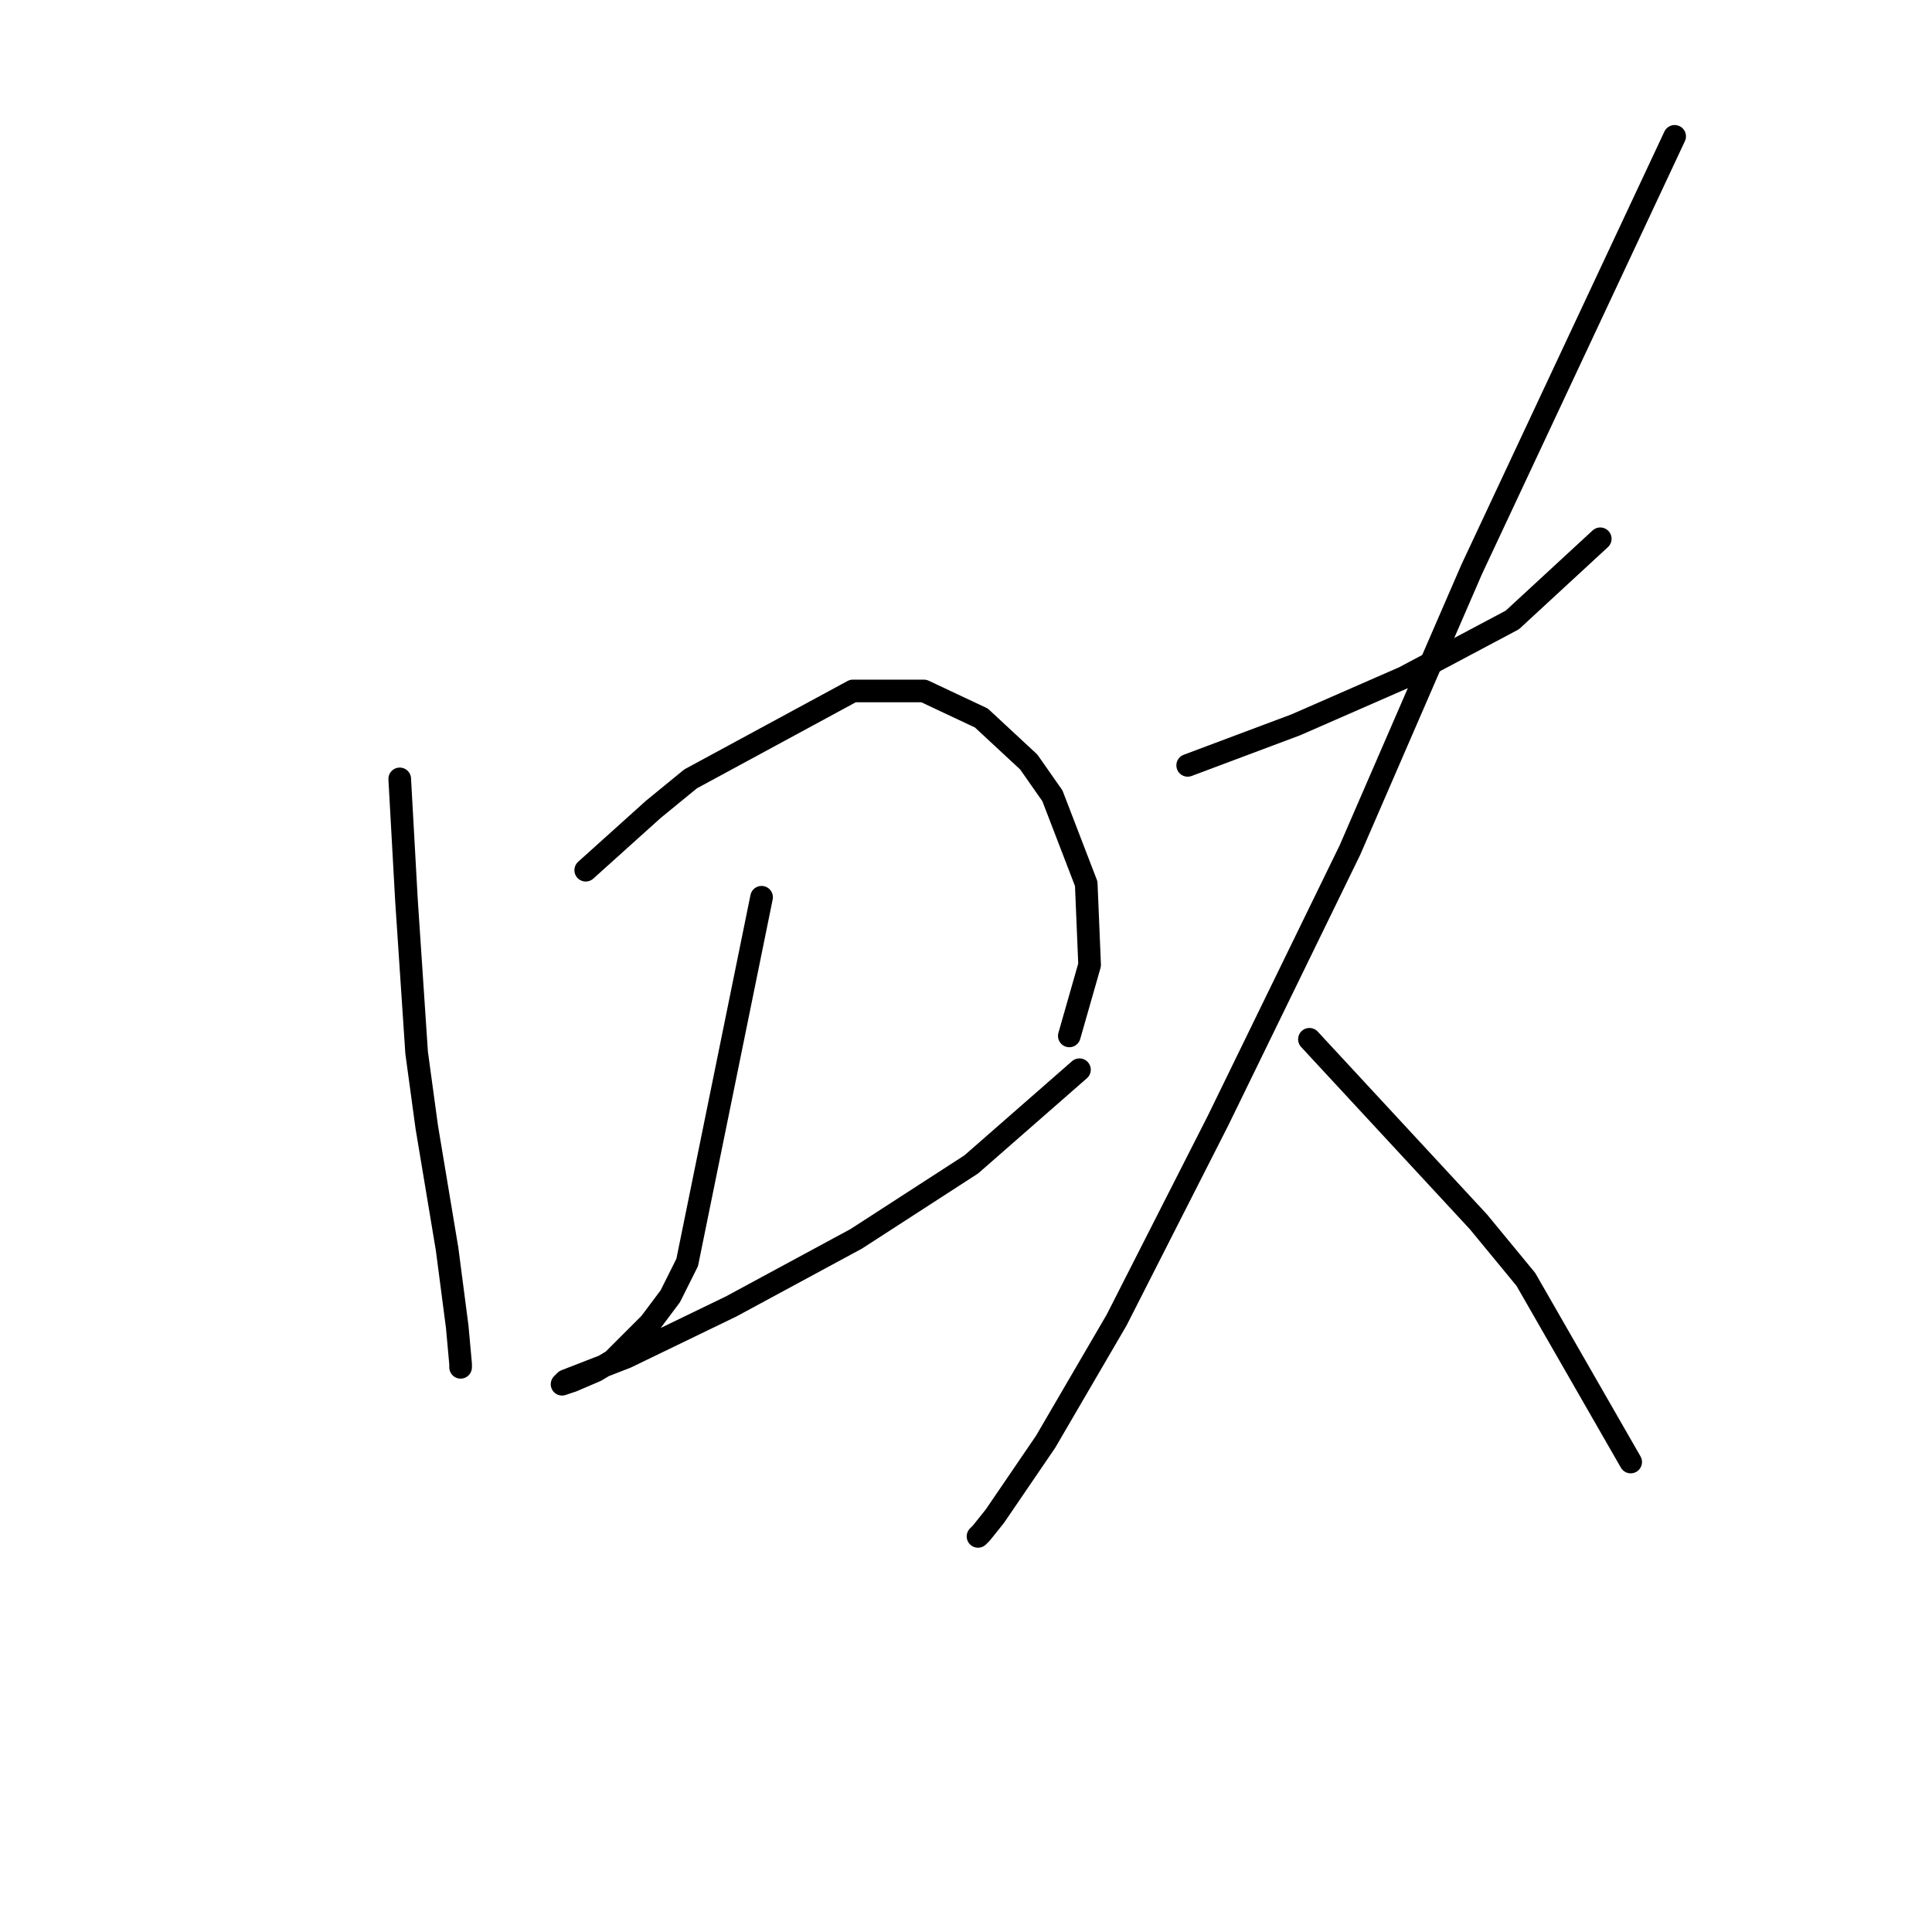 <?xml version="1.0" standalone="no"?>
    <svg width="256" height="256" xmlns="http://www.w3.org/2000/svg" version="1.1">
    <polyline stroke="black" stroke-width="3" stroke-linecap="round" fill="transparent" stroke-linejoin="round" points="52.966 103.207 53.414 111.273 53.862 119.339 55.207 139.504 56.551 149.362 59.24 165.493 60.584 175.8 61.032 180.729 61.032 181.177 61.032 181.177 " />
        <polyline stroke="black" stroke-width="3" stroke-linecap="round" fill="transparent" stroke-linejoin="round" points="77.612 115.306 82.093 111.273 86.574 107.24 91.503 103.207 113.012 91.557 122.422 91.557 130.039 95.142 136.313 100.967 139.45 105.448 143.931 117.099 144.379 127.853 141.69 137.263 141.69 137.263 " />
        <polyline stroke="black" stroke-width="3" stroke-linecap="round" fill="transparent" stroke-linejoin="round" points="100.913 118.891 95.984 143.088 91.055 167.286 88.814 171.767 86.126 175.352 81.196 180.281 78.956 181.625 75.819 182.969 74.475 183.417 74.923 182.969 82.989 179.833 96.88 173.111 113.46 164.149 128.695 154.291 143.034 141.744 143.034 141.744 " />
        <polyline stroke="black" stroke-width="3" stroke-linecap="round" fill="transparent" stroke-linejoin="round" points="157.374 101.415 164.543 98.726 171.713 96.038 186.052 89.764 200.391 82.147 212.042 71.392 212.042 71.392 " />
        <polyline stroke="black" stroke-width="3" stroke-linecap="round" fill="transparent" stroke-linejoin="round" points="221.9 18.068 208.457 46.747 195.014 75.425 178.882 112.618 161.406 148.466 147.963 174.904 138.553 191.035 131.832 200.893 130.039 203.134 129.591 203.582 129.591 203.582 " />
        <polyline stroke="black" stroke-width="3" stroke-linecap="round" fill="transparent" stroke-linejoin="round" points="173.505 137.711 184.708 149.81 195.91 161.909 202.184 169.526 216.075 193.724 216.075 193.724 " />
        </svg>